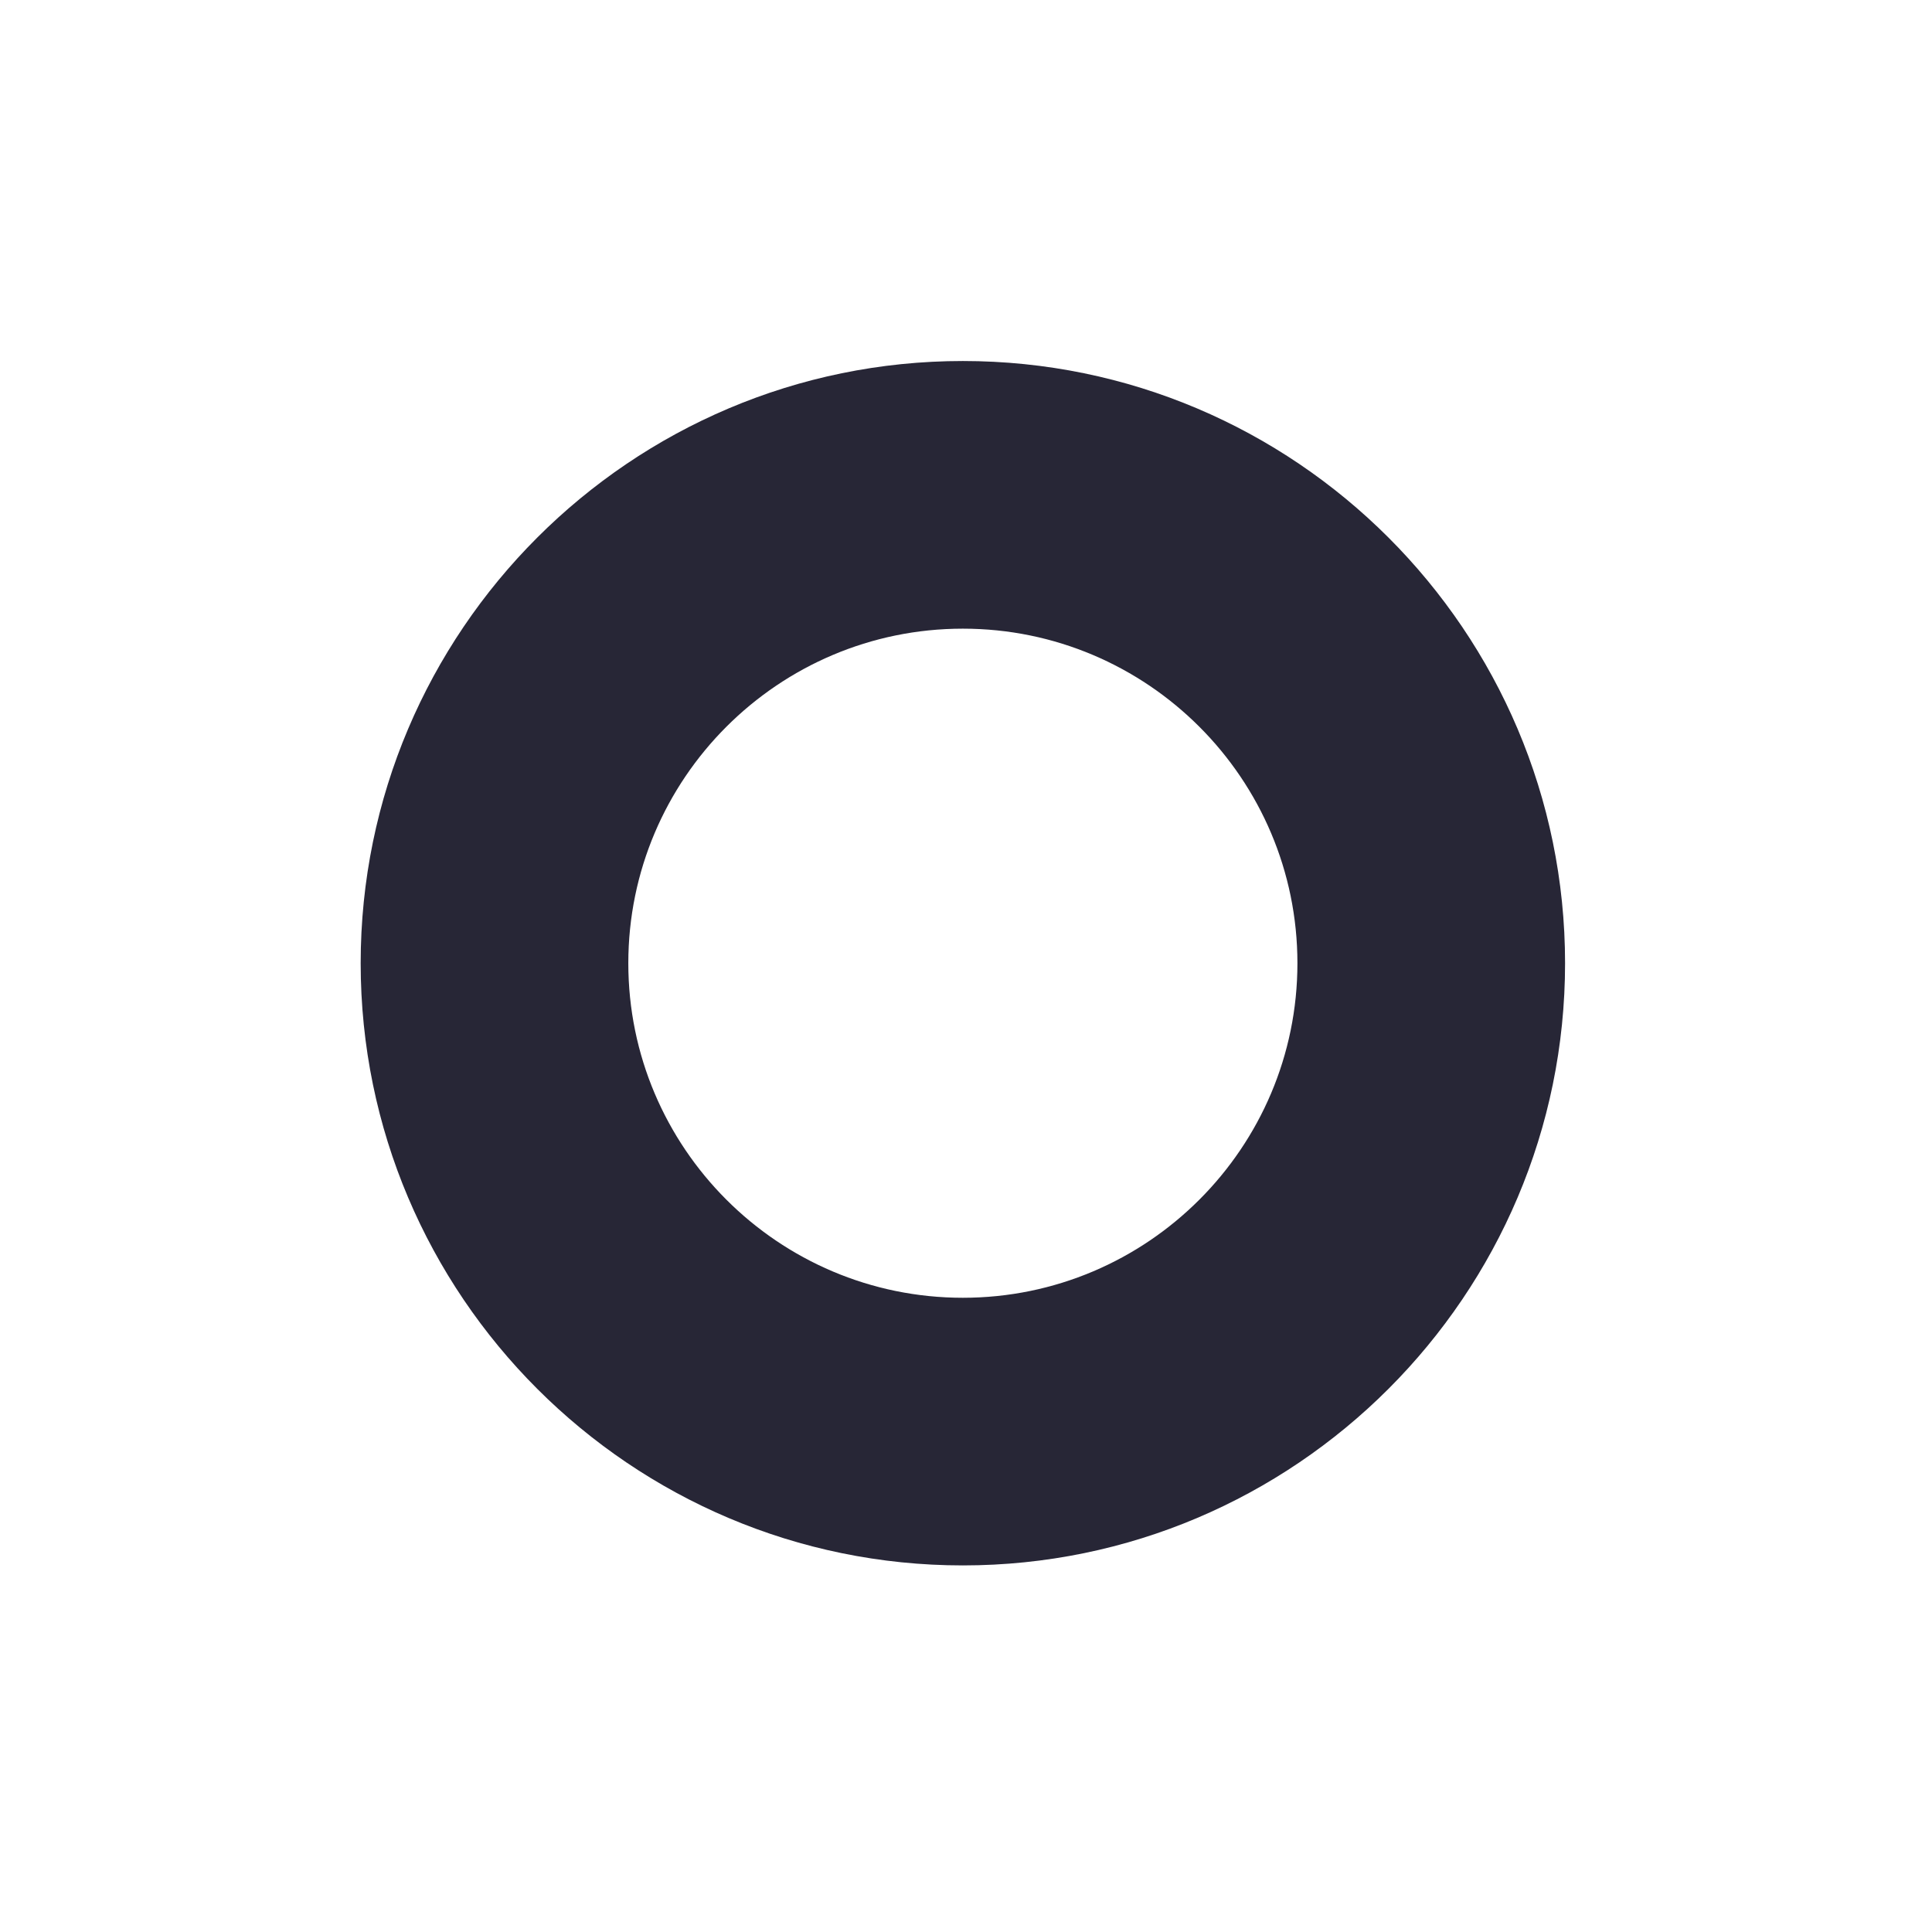 <?xml version="1.0" standalone="no"?><!DOCTYPE svg PUBLIC "-//W3C//DTD SVG 1.1//EN" "http://www.w3.org/Graphics/SVG/1.1/DTD/svg11.dtd"><svg width="200" height="200" viewBox="0 0 200 200" version="1.1" xmlns="http://www.w3.org/2000/svg" xmlns:xlink="http://www.w3.org/1999/xlink"><defs><style type="text/css"><![CDATA[
@font-face { font-family: ifont; src: url("http://at.alicdn.com/t/font_1442373896_4754455.eot?#iefix") format("embedded-opentype"), url("http://at.alicdn.com/t/font_1442373896_4754455.woff") format("woff"), url("http://at.alicdn.com/t/font_1442373896_4754455.ttf") format("truetype"), url("http://at.alicdn.com/t/font_1442373896_4754455.svg#ifont") format("svg"); }

]]></style></defs><g class="transform-group"><g transform="scale(0.195, 0.195)"><path d="M511.158 831.031c-176.287 0-319.689-143.402-319.689-319.689S334.871 191.653 511.158 191.653 830.847 335.055 830.847 511.342 687.445 831.031 511.158 831.031zM511.158 333.737c-97.96 0-177.605 79.645-177.605 177.605s79.645 177.605 177.605 177.605 177.605-79.645 177.605-177.605S609.118 333.737 511.158 333.737z" fill="#272636"></path></g></g></svg>